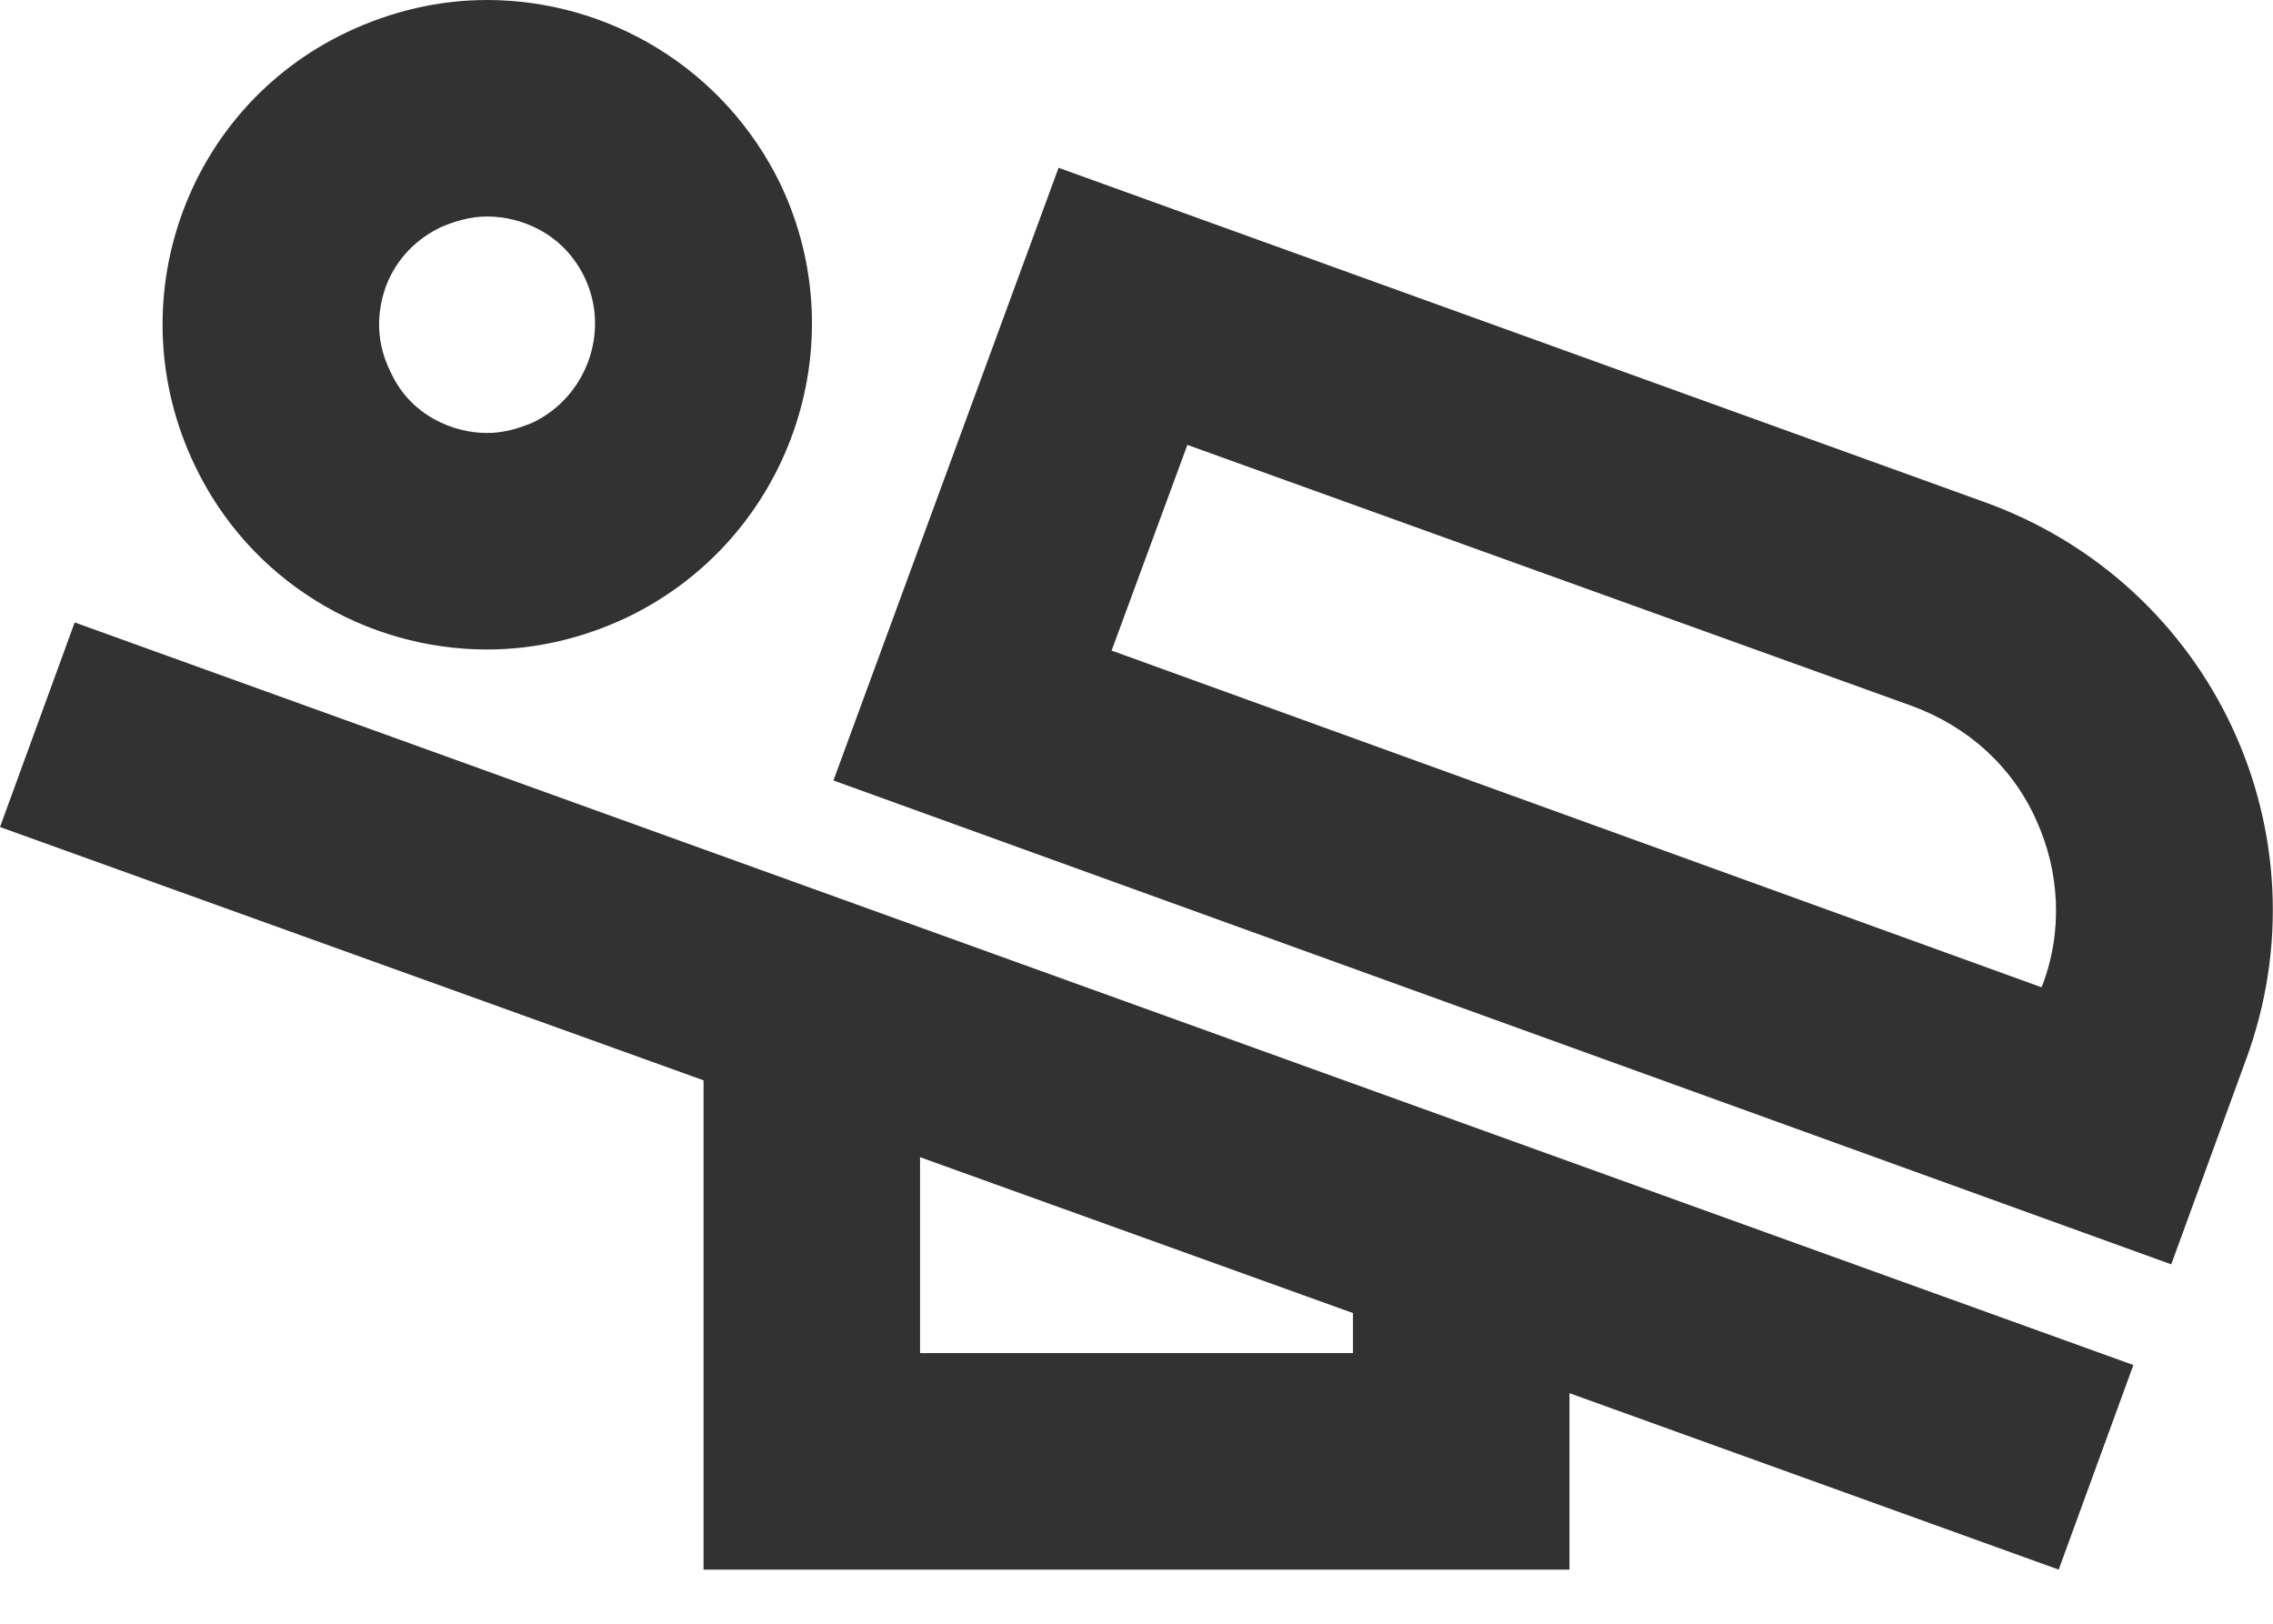 <svg width="21" height="15" viewBox="0 0 21 15" fill="none" xmlns="http://www.w3.org/2000/svg">
<path d="M4.5 2C4.81 2 5.2 2.15 5.4 2.56C5.64 3.06 5.42 3.66 4.93 3.9C4.79 3.96 4.65 4 4.5 4C4.2 4 3.8 3.85 3.61 3.44C3.44 3.1 3.51 2.81 3.56 2.66C3.61 2.52 3.74 2.26 4.07 2.1C4.21 2.04 4.35 2 4.5 2ZM10.97 4.11L17.66 6.52C18.18 6.71 18.59 7.08 18.81 7.57C19.03 8.05 19.06 8.6 18.87 9.1L18.86 9.12L10.27 6.01L10.97 4.11ZM8.5 10.69L12.5 12.13V12.5H8.5V10.69ZM4.5 0C4.06 0 3.62 0.1 3.2 0.3C1.71 1.01 1.08 2.8 1.8 4.3C2.31 5.37 3.38 6 4.5 6C4.94 6 5.38 5.9 5.8 5.7C7.29 4.98 7.92 3.19 7.21 1.7C6.69 0.63 5.62 0 4.5 0ZM9.78 1.55L7.7 7.21L20.06 11.68L20.75 9.79C21.52 7.7 20.44 5.4 18.34 4.64L9.78 1.55ZM0.69 5.75L0 7.64L6.5 9.98V14.5H14.5V12.87L19.02 14.5L19.71 12.61L0.69 5.75Z" fill="#323232"/>
</svg>